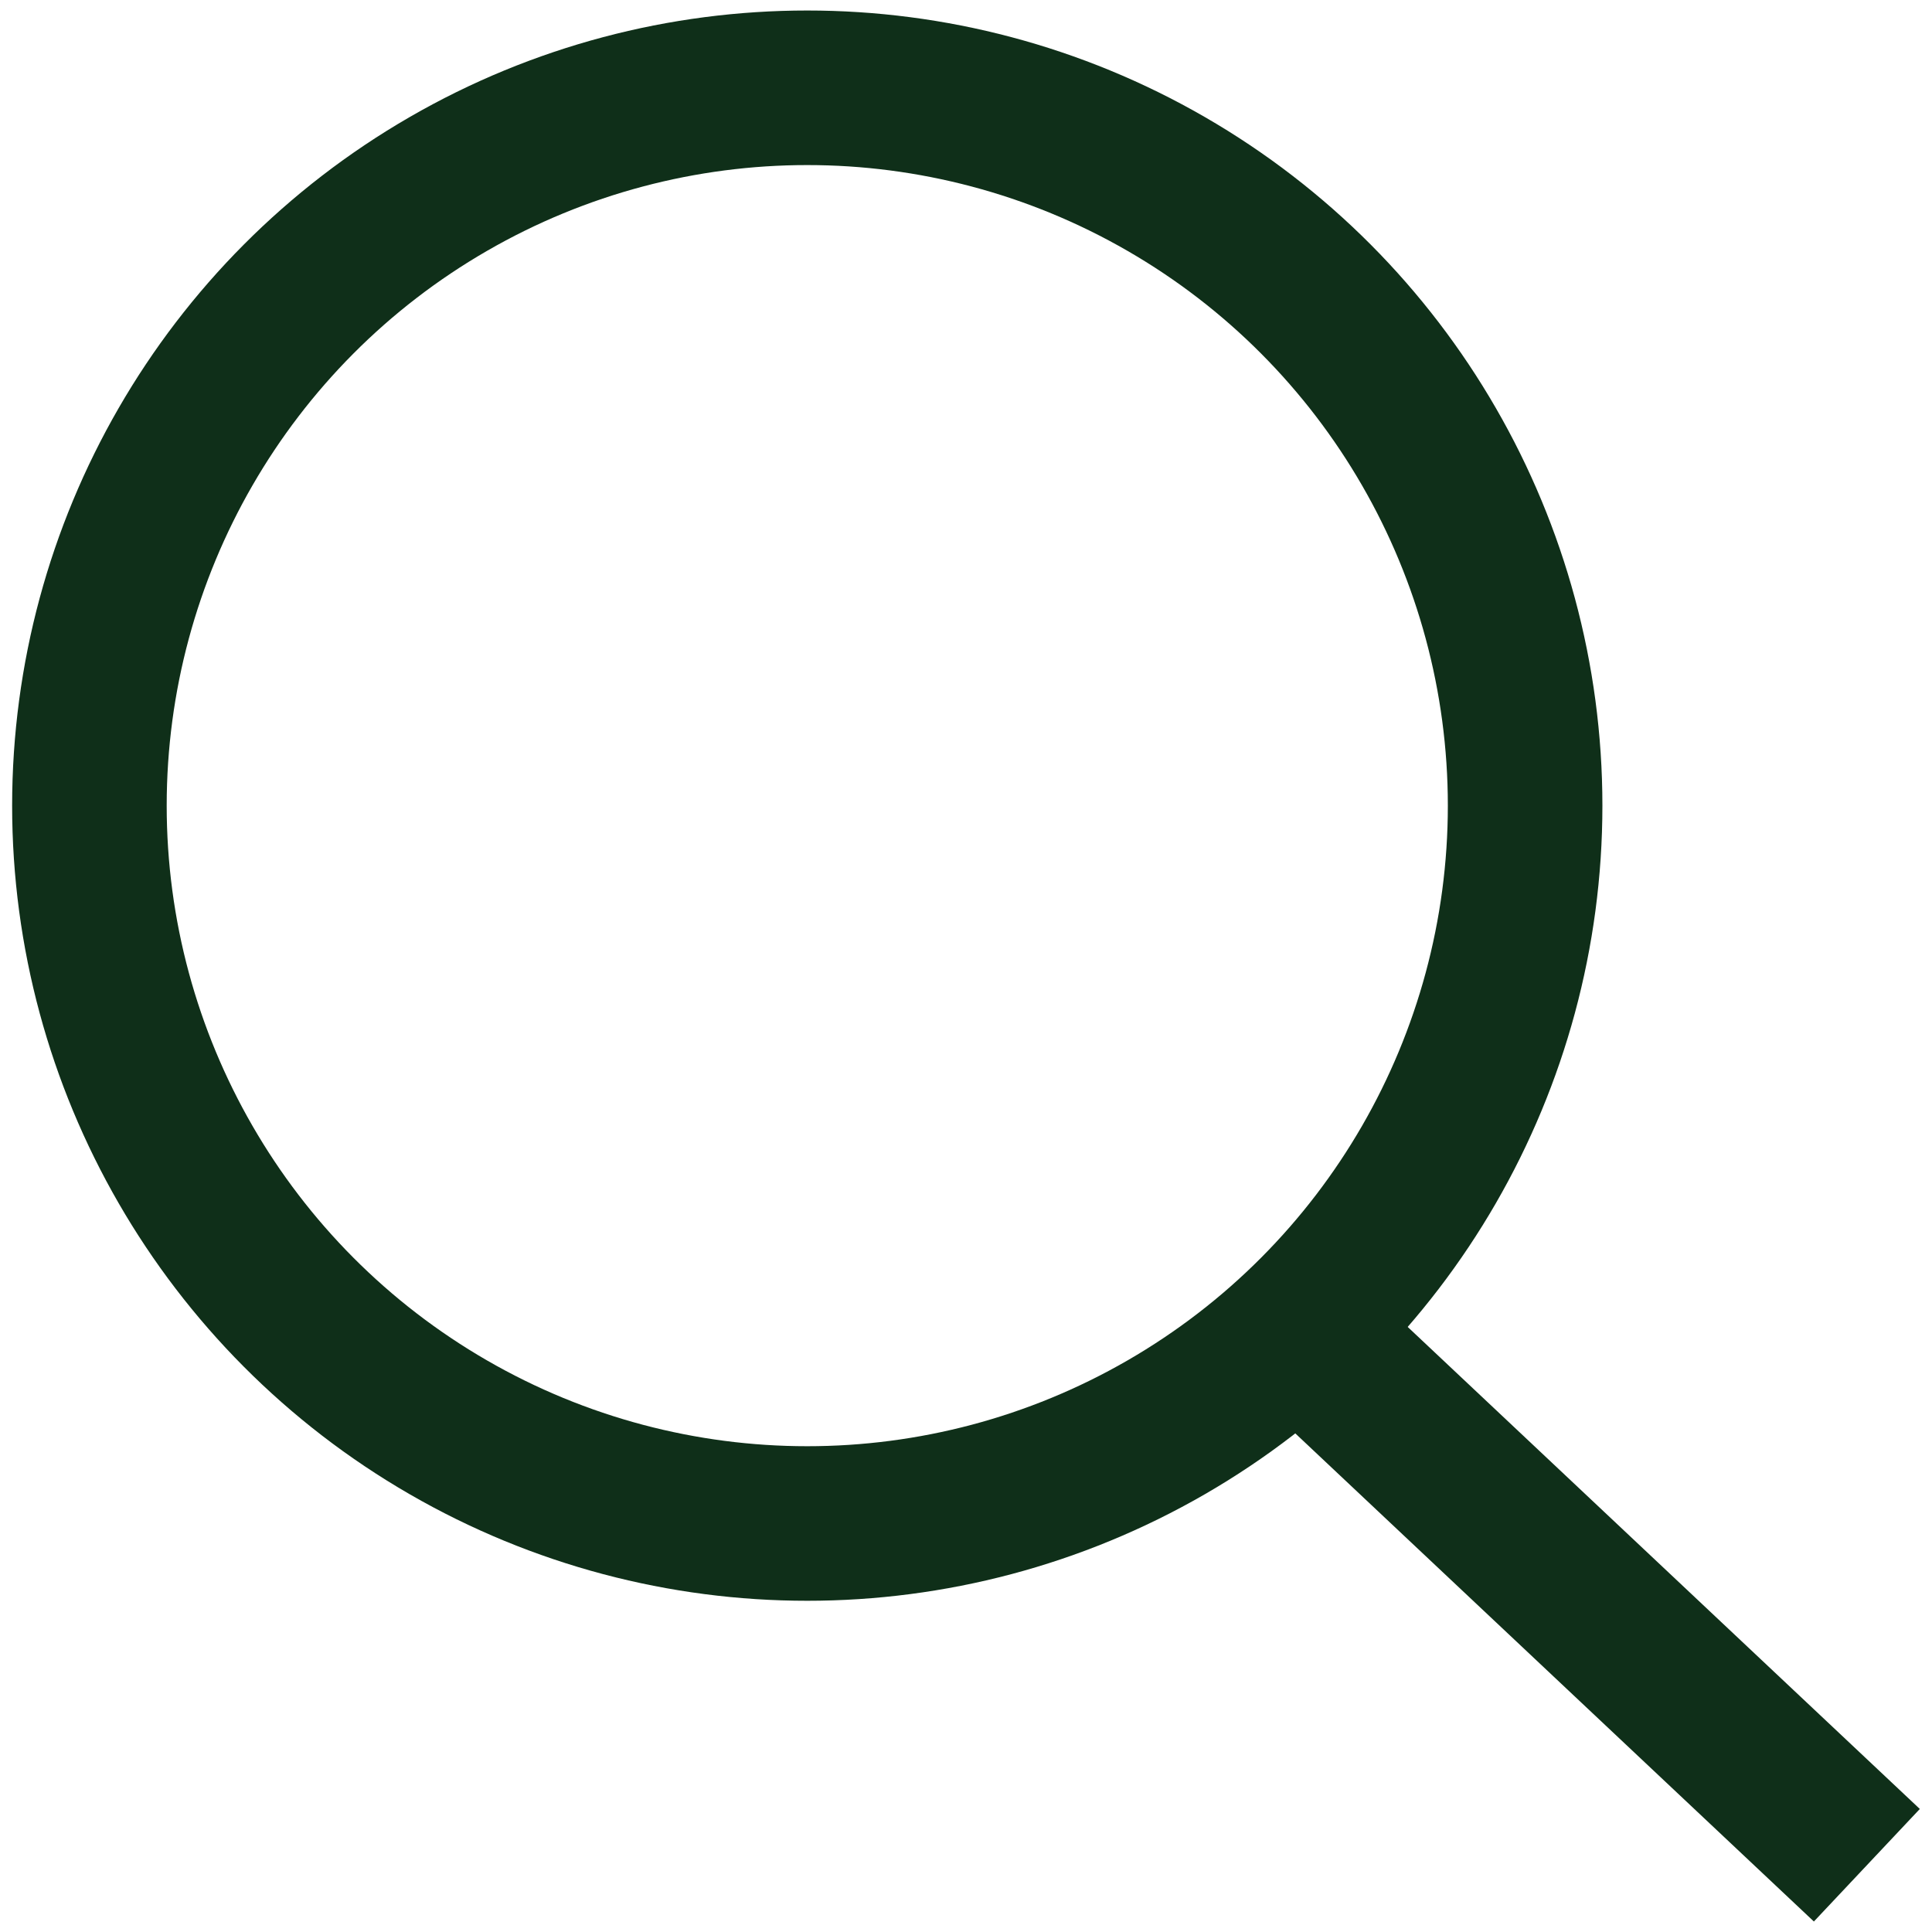 <?xml version="1.0" encoding="utf-8"?>
<!-- Generator: Adobe Illustrator 16.0.0, SVG Export Plug-In . SVG Version: 6.00 Build 0)  -->
<!DOCTYPE svg PUBLIC "-//W3C//DTD SVG 1.1//EN" "http://www.w3.org/Graphics/SVG/1.1/DTD/svg11.dtd">
<svg version="1.1" id="Layer_1" xmlns="http://www.w3.org/2000/svg" xmlns:xlink="http://www.w3.org/1999/xlink" x="0px" y="0px"
	 width="25px" height="25px" viewBox="0 0 25 25" enable-background="new 0 0 25 25" xml:space="preserve">
<circle fill="none" stroke="#0F2F19" stroke-width="2" stroke-miterlimit="10" cx="10.446" cy="10.425" r="9.289"/>
<line fill="none" stroke="#0F2F19" stroke-width="2" stroke-miterlimit="10" x1="16.638" y1="17.059" x2="24.157" y2="24.136"/>
</svg>
